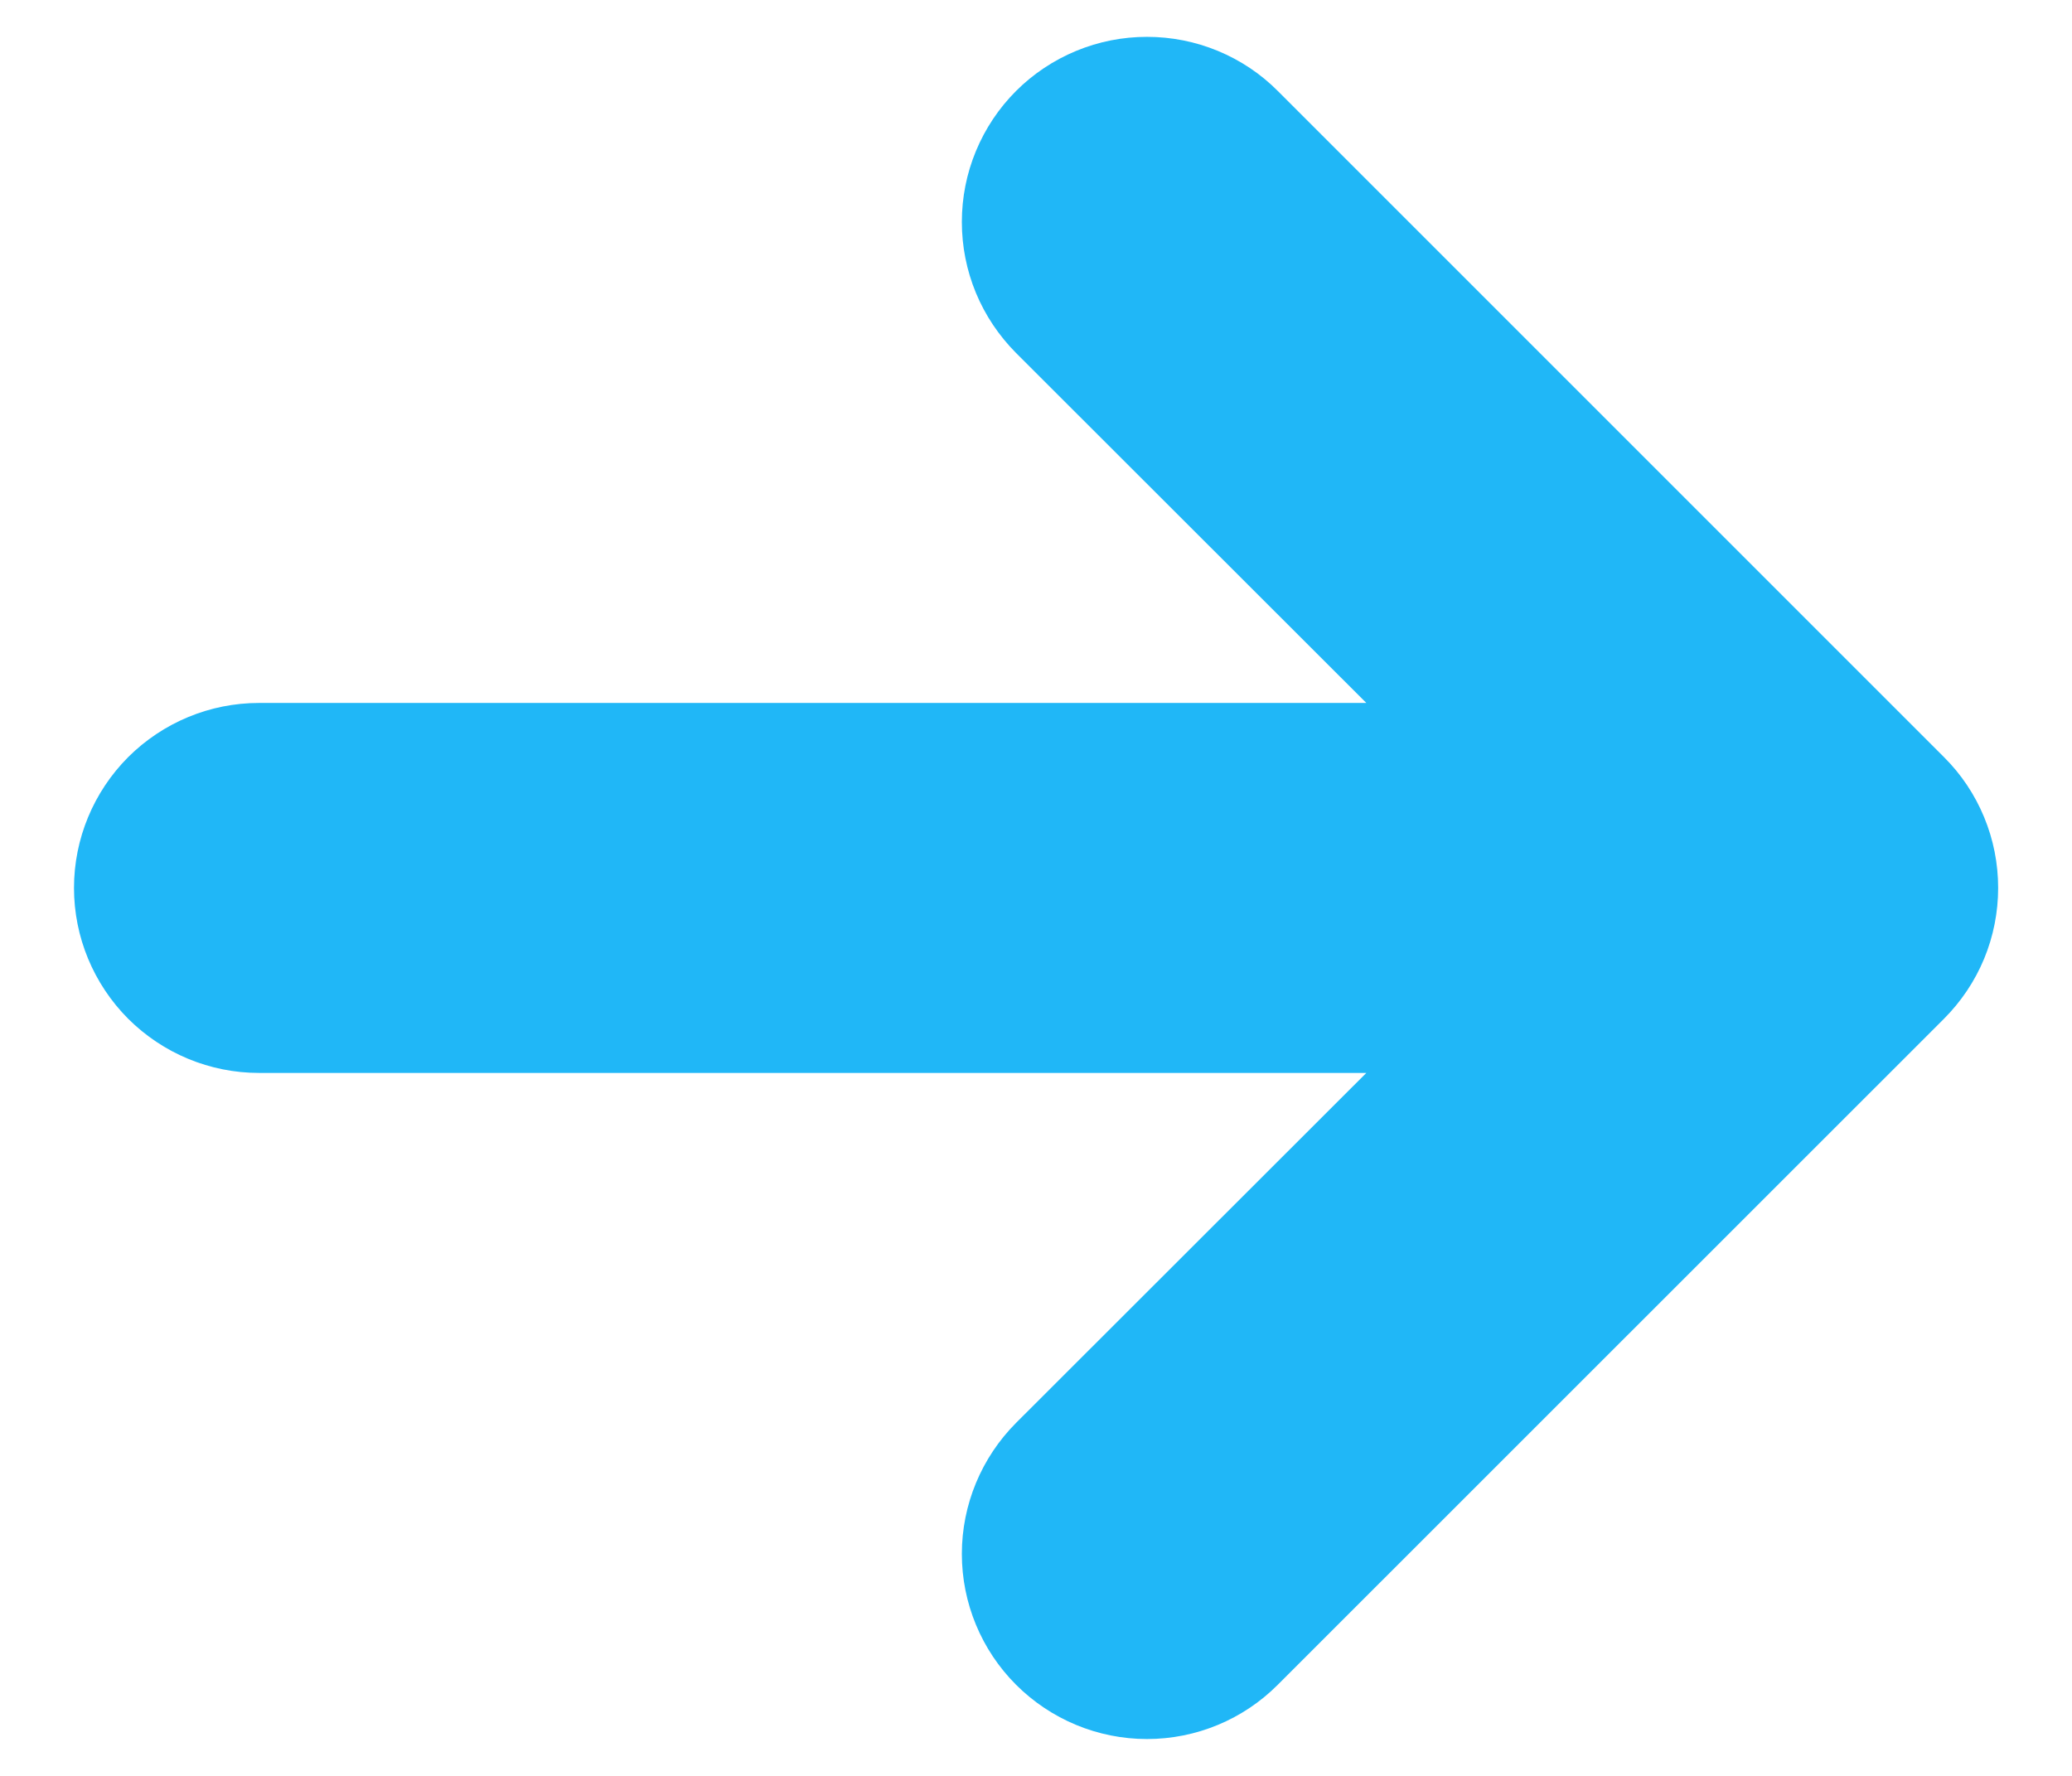 <svg width="14" height="12" viewBox="0 0 14 12" fill="none" xmlns="http://www.w3.org/2000/svg">
  <path fill-rule="evenodd" clip-rule="evenodd" d="M13.406 6.479C13.343 6.631 13.25 6.769 13.134 6.885L8.634 11.384C8.4 11.619 8.082 11.751 7.75 11.751C7.418 11.751 7.1 11.619 6.865 11.384C6.631 11.15 6.499 10.832 6.499 10.5C6.499 10.168 6.631 9.85 6.865 9.615L9.232 7.25H1.75C1.418 7.25 1.101 7.118 0.866 6.884C0.632 6.649 0.5 6.332 0.5 6C0.5 5.668 0.632 5.351 0.866 5.116C1.101 4.882 1.418 4.75 1.75 4.75H9.232L6.865 2.385C6.749 2.268 6.657 2.131 6.594 1.979C6.531 1.827 6.499 1.664 6.499 1.5C6.499 1.335 6.531 1.173 6.594 1.021C6.657 0.869 6.749 0.731 6.865 0.615C6.981 0.499 7.119 0.407 7.271 0.344C7.423 0.281 7.585 0.249 7.75 0.249C7.914 0.249 8.077 0.281 8.229 0.344C8.381 0.407 8.519 0.499 8.635 0.616L13.134 5.115C13.251 5.231 13.343 5.369 13.406 5.521C13.469 5.673 13.501 5.835 13.501 6C13.501 6.164 13.469 6.327 13.406 6.479Z" fill="#20B7F7"/>
</svg>
